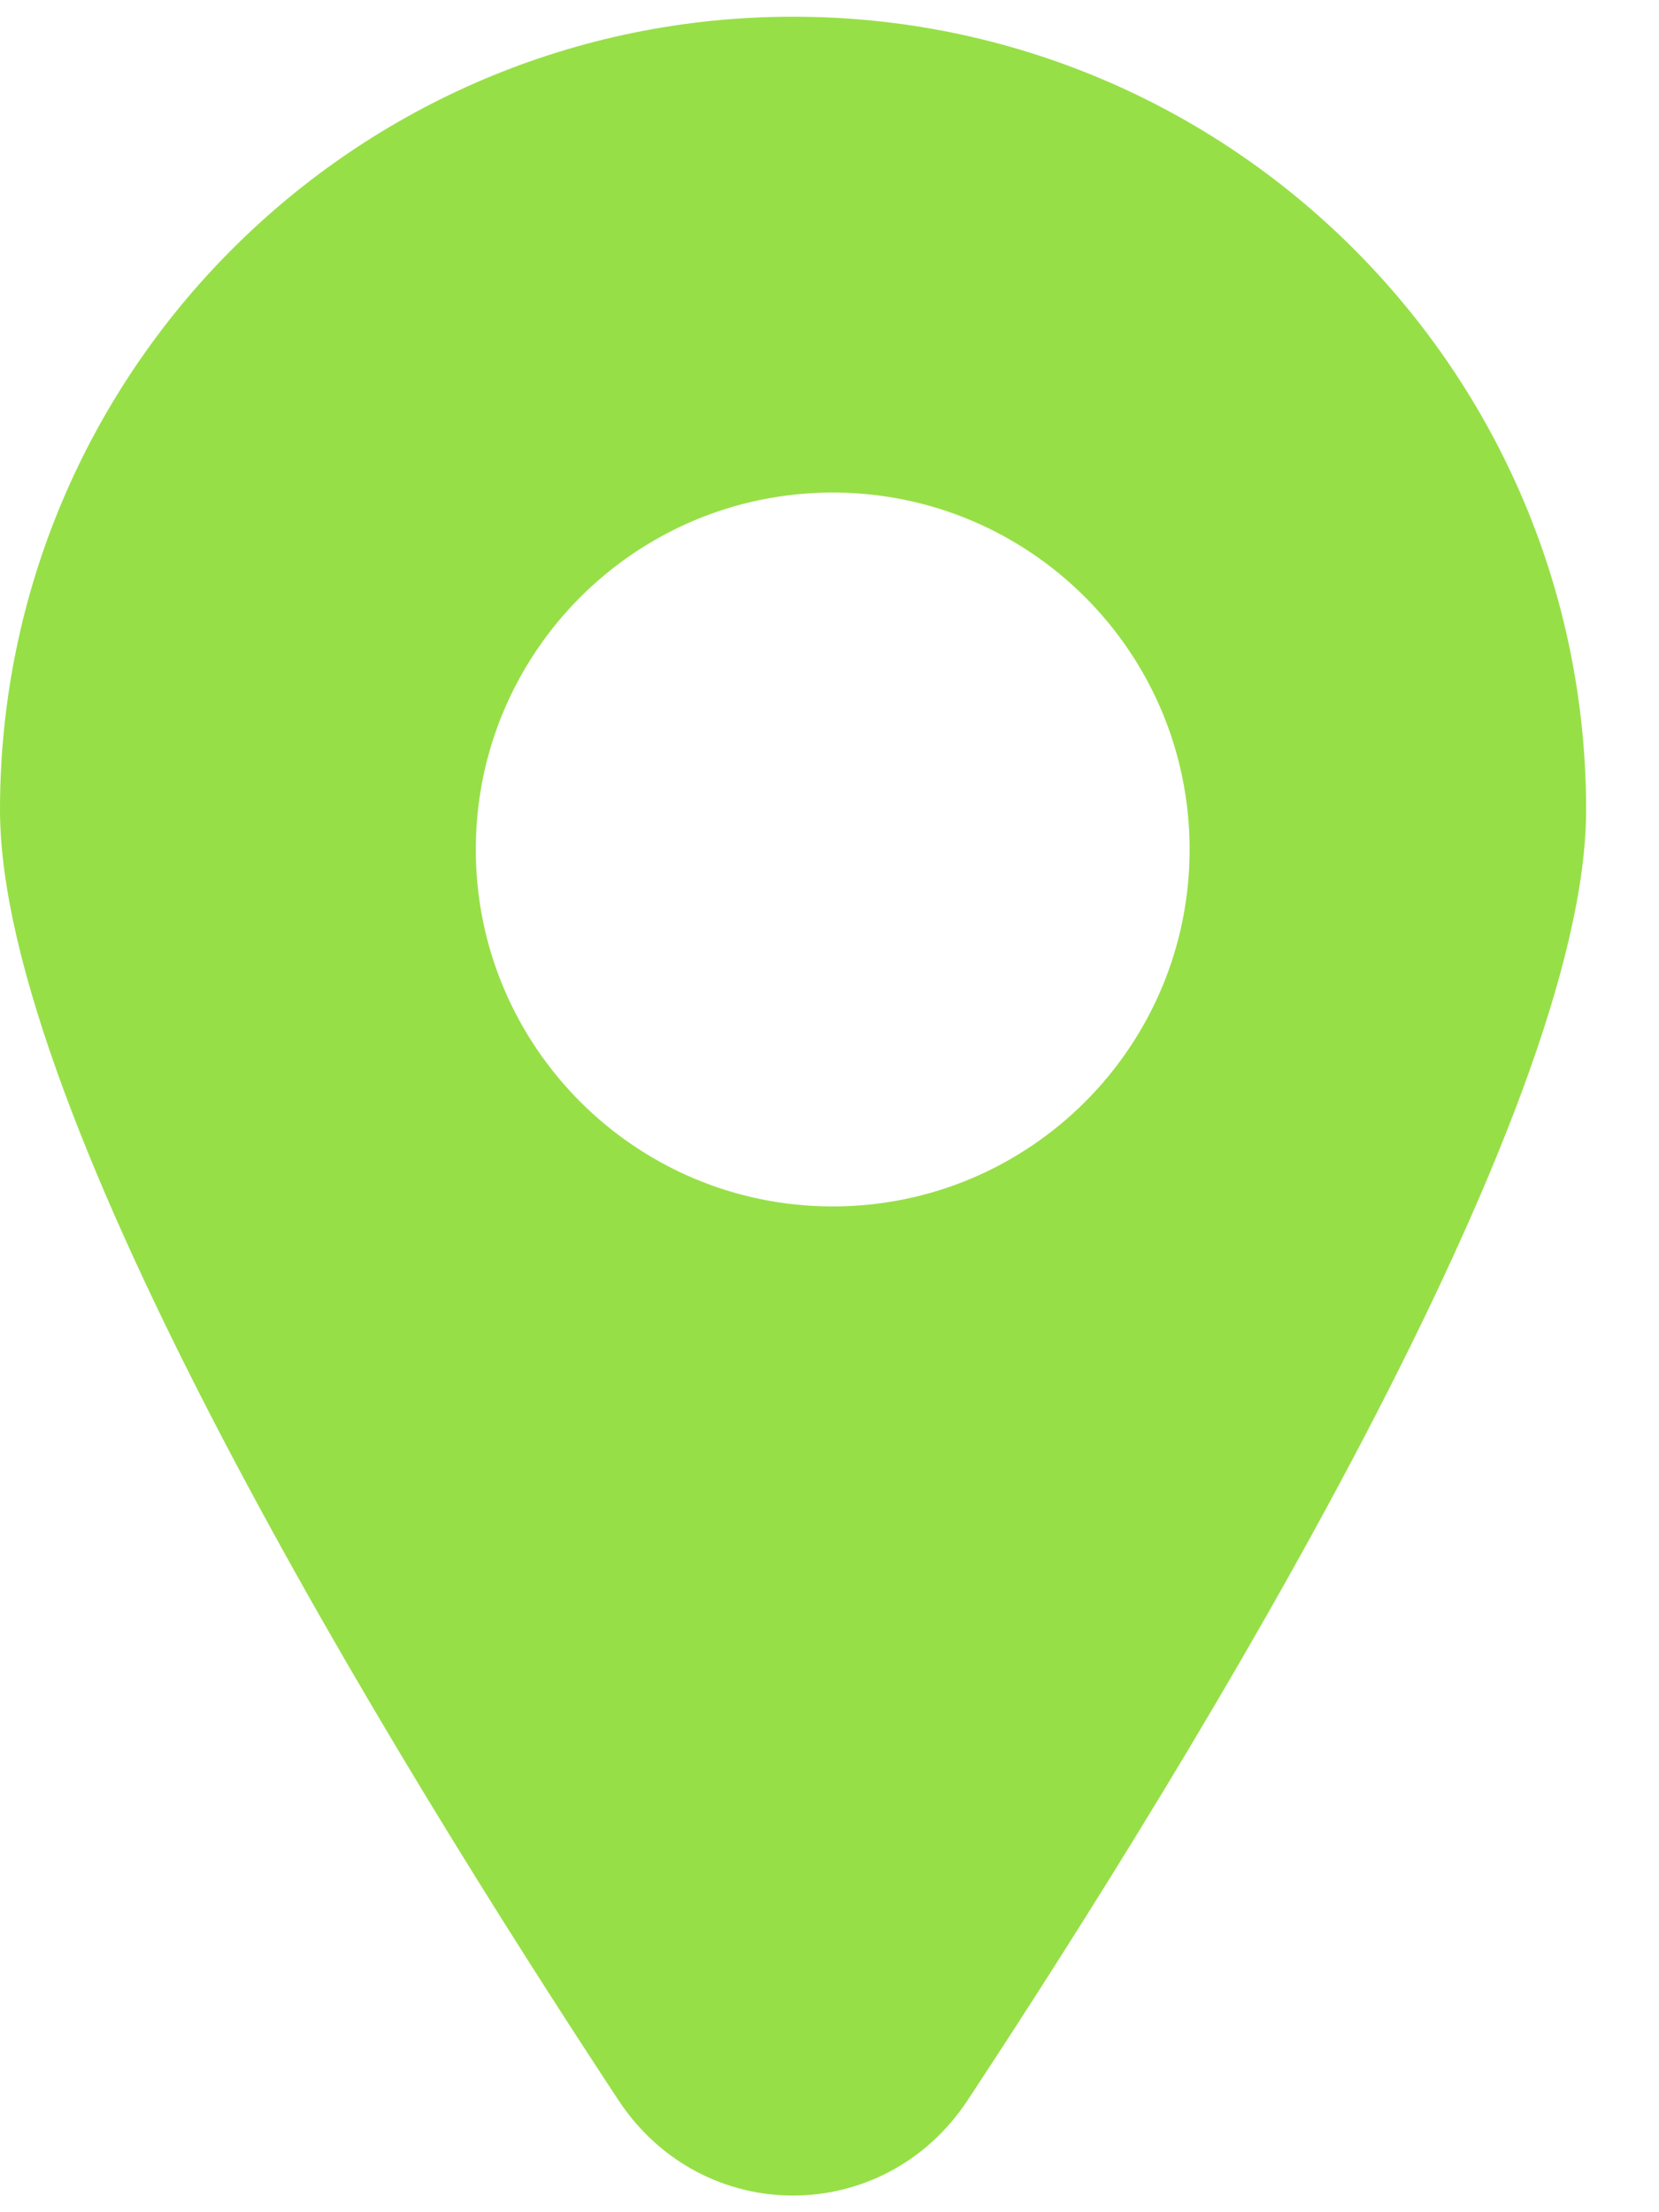 <svg width="15" height="20" viewBox="0 0 15 20" fill="none" xmlns="http://www.w3.org/2000/svg">
<path fill-rule="evenodd" clip-rule="evenodd" d="M5.591 18.986C6.349 20.137 7.992 20.137 8.75 18.986C10.862 15.781 14.341 10.081 14.341 7.322C14.341 3.362 11.131 0.151 7.171 0.151C3.21 0.151 0 3.362 0 7.322C0 10.081 3.48 15.781 5.591 18.986ZM7.529 10.907C9.311 10.907 10.756 9.462 10.756 7.68C10.756 5.898 9.311 4.453 7.529 4.453C5.747 4.453 4.302 5.898 4.302 7.68C4.302 9.462 5.747 10.907 7.529 10.907Z" fill="#97DF47"/>
</svg>

